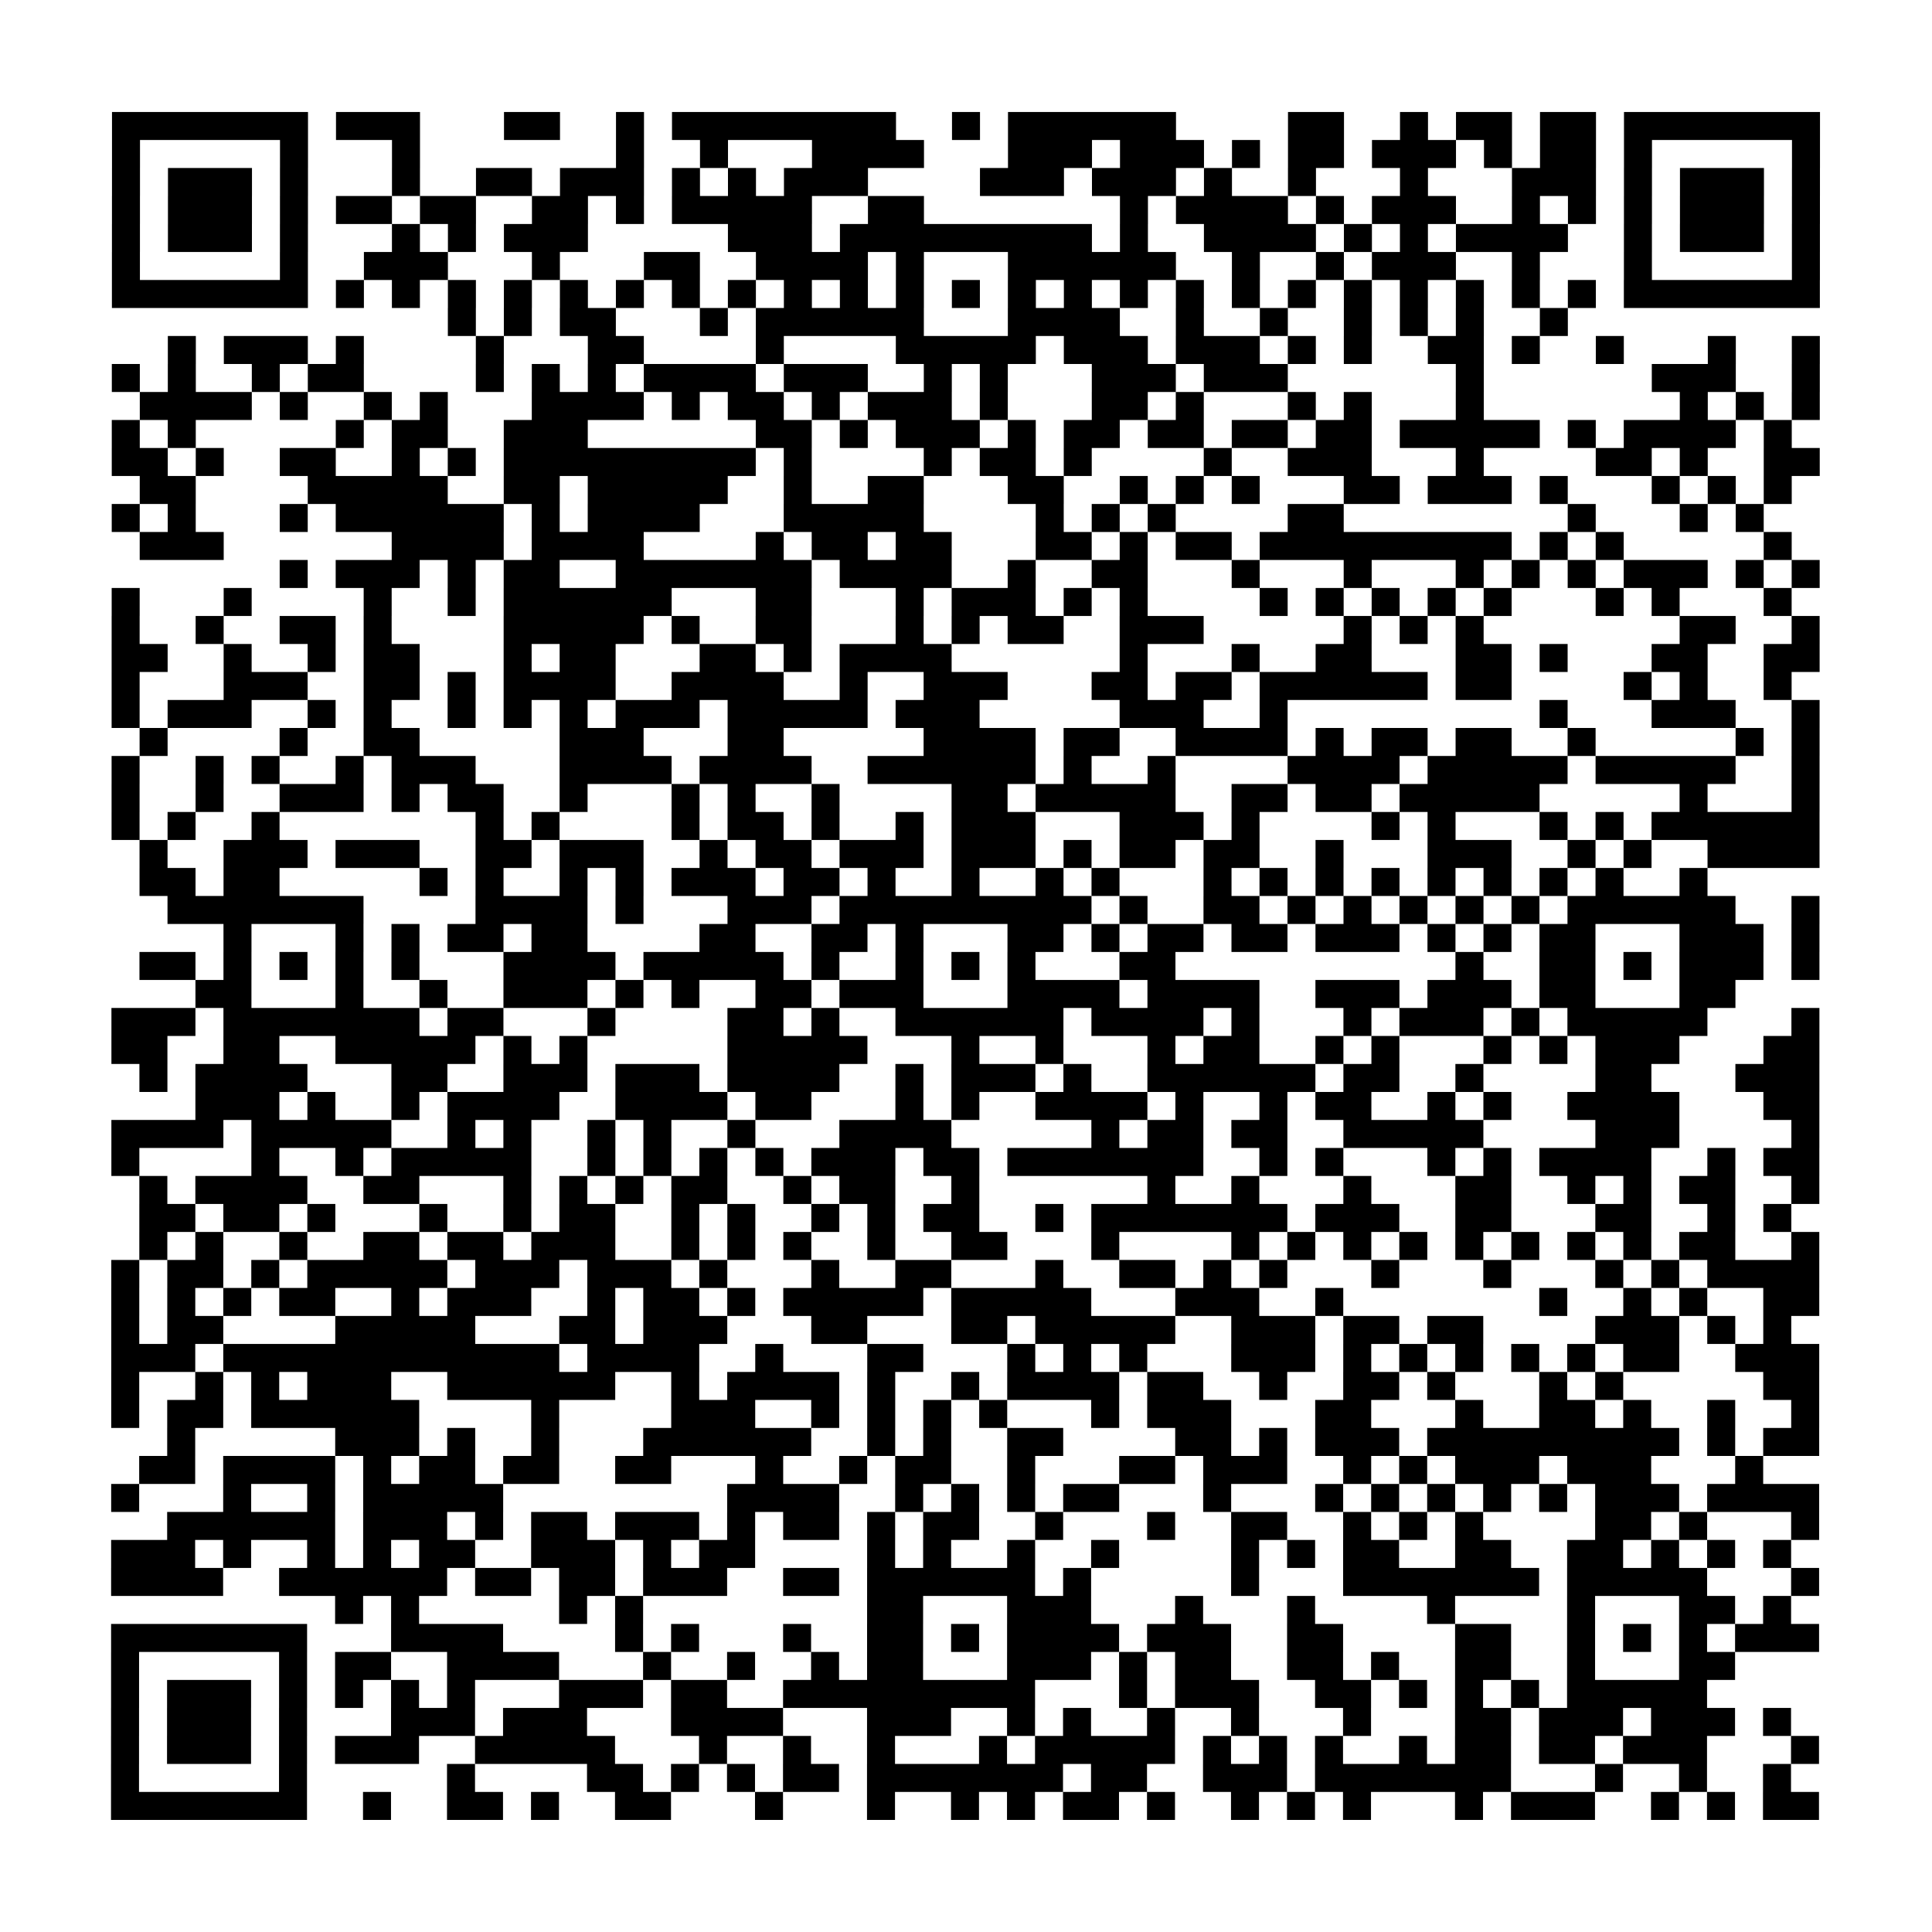 <?xml version="1.0" encoding="UTF-8"?>
<svg xmlns="http://www.w3.org/2000/svg" height="69" width="69" class="pyqrcode"><path stroke="#000" class="pyqrline" d="M4 4.5h7m1 0h3m3 0h2m2 0h1m1 0h8m2 0h1m1 0h6m4 0h2m2 0h1m1 0h2m1 0h2m1 0h7m-61 1h1m5 0h1m3 0h1m7 0h1m2 0h1m3 0h4m3 0h3m1 0h3m1 0h1m1 0h2m1 0h3m1 0h1m1 0h2m1 0h1m5 0h1m-61 1h1m1 0h3m1 0h1m3 0h1m2 0h2m1 0h3m1 0h1m1 0h1m1 0h3m4 0h3m1 0h3m1 0h1m2 0h1m3 0h1m3 0h3m1 0h1m1 0h3m1 0h1m-61 1h1m1 0h3m1 0h1m1 0h2m1 0h2m2 0h2m1 0h1m1 0h5m2 0h2m7 0h1m1 0h4m1 0h1m1 0h3m2 0h1m1 0h1m1 0h1m1 0h3m1 0h1m-61 1h1m1 0h3m1 0h1m3 0h1m1 0h1m1 0h3m5 0h3m1 0h9m1 0h1m2 0h4m1 0h1m1 0h1m1 0h4m2 0h1m1 0h3m1 0h1m-61 1h1m5 0h1m2 0h3m3 0h1m3 0h2m2 0h4m1 0h1m3 0h6m2 0h1m2 0h1m1 0h3m2 0h1m3 0h1m5 0h1m-61 1h7m1 0h1m1 0h1m1 0h1m1 0h1m1 0h1m1 0h1m1 0h1m1 0h1m1 0h1m1 0h1m1 0h1m1 0h1m1 0h1m1 0h1m1 0h1m1 0h1m1 0h1m1 0h1m1 0h1m1 0h1m1 0h1m1 0h1m1 0h1m1 0h7m-49 1h1m1 0h1m1 0h2m3 0h1m1 0h6m3 0h4m2 0h1m2 0h1m2 0h1m1 0h1m1 0h1m2 0h1m-50 1h1m1 0h3m1 0h1m4 0h1m3 0h2m4 0h1m4 0h5m1 0h3m1 0h3m1 0h1m1 0h1m2 0h2m1 0h1m2 0h1m3 0h1m2 0h1m-61 1h1m1 0h1m2 0h1m1 0h2m4 0h1m1 0h1m1 0h1m1 0h4m1 0h3m2 0h1m1 0h1m3 0h3m1 0h3m6 0h1m6 0h3m2 0h1m-60 1h4m1 0h1m2 0h1m1 0h1m3 0h4m1 0h1m1 0h2m1 0h1m1 0h3m1 0h1m3 0h2m1 0h1m3 0h1m1 0h1m3 0h1m7 0h1m1 0h1m1 0h1m-61 1h1m1 0h1m5 0h1m1 0h2m2 0h3m6 0h2m1 0h1m1 0h3m1 0h1m1 0h2m1 0h2m1 0h2m1 0h2m1 0h5m1 0h1m1 0h4m1 0h1m-60 1h2m1 0h1m2 0h2m2 0h1m1 0h1m1 0h9m1 0h1m4 0h1m1 0h2m1 0h1m4 0h1m2 0h3m3 0h1m4 0h2m1 0h1m2 0h2m-60 1h2m4 0h5m2 0h2m1 0h5m2 0h1m2 0h2m3 0h2m2 0h1m1 0h1m1 0h1m3 0h2m1 0h3m1 0h1m3 0h1m1 0h1m1 0h1m-60 1h1m1 0h1m3 0h1m1 0h6m1 0h1m1 0h4m3 0h5m4 0h1m1 0h1m1 0h1m4 0h2m8 0h1m3 0h1m1 0h1m-58 1h3m6 0h4m1 0h4m4 0h1m1 0h2m1 0h2m3 0h2m1 0h1m1 0h2m1 0h9m1 0h1m1 0h1m5 0h1m-54 1h1m1 0h3m1 0h1m1 0h2m2 0h7m1 0h4m2 0h1m2 0h2m3 0h1m3 0h1m3 0h1m1 0h1m1 0h1m1 0h3m1 0h1m1 0h1m-61 1h1m3 0h1m4 0h1m2 0h1m1 0h6m3 0h2m3 0h1m1 0h3m1 0h1m1 0h1m4 0h1m1 0h1m1 0h1m1 0h1m1 0h1m3 0h1m1 0h1m3 0h1m-60 1h1m2 0h1m2 0h2m1 0h1m4 0h5m1 0h1m2 0h2m3 0h1m1 0h1m1 0h2m2 0h3m5 0h1m1 0h1m1 0h1m7 0h2m2 0h1m-61 1h2m2 0h1m2 0h1m1 0h2m3 0h1m1 0h2m3 0h2m1 0h1m1 0h4m6 0h1m3 0h1m2 0h2m3 0h2m1 0h1m3 0h2m2 0h2m-61 1h1m3 0h3m2 0h2m1 0h1m1 0h4m2 0h4m2 0h1m2 0h3m3 0h2m1 0h2m1 0h6m1 0h2m4 0h1m1 0h1m2 0h1m-60 1h1m1 0h3m2 0h1m1 0h1m2 0h1m1 0h1m1 0h1m1 0h3m1 0h5m1 0h3m5 0h3m2 0h1m9 0h1m3 0h3m2 0h1m-60 1h1m4 0h1m2 0h2m5 0h3m3 0h2m5 0h4m1 0h2m2 0h4m1 0h1m1 0h2m1 0h2m2 0h1m5 0h1m1 0h1m-61 1h1m2 0h1m1 0h1m2 0h1m1 0h3m3 0h4m1 0h4m2 0h6m1 0h1m2 0h1m4 0h4m1 0h5m1 0h5m2 0h1m-61 1h1m2 0h1m2 0h3m1 0h1m1 0h2m2 0h1m3 0h1m1 0h1m2 0h1m4 0h2m1 0h5m2 0h2m1 0h2m1 0h5m5 0h1m3 0h1m-61 1h1m1 0h1m2 0h1m7 0h1m1 0h1m4 0h1m1 0h2m1 0h1m2 0h1m1 0h3m3 0h3m1 0h1m4 0h1m1 0h1m3 0h1m1 0h1m1 0h6m-60 1h1m2 0h3m1 0h3m2 0h2m1 0h3m2 0h1m1 0h2m1 0h3m1 0h3m1 0h1m1 0h2m1 0h2m2 0h1m3 0h3m2 0h1m1 0h1m2 0h4m-60 1h2m1 0h2m5 0h1m1 0h1m2 0h1m1 0h1m1 0h3m1 0h2m1 0h1m2 0h1m2 0h1m1 0h1m3 0h1m1 0h1m1 0h1m1 0h1m1 0h1m1 0h1m1 0h1m1 0h1m2 0h1m-55 1h7m4 0h4m1 0h1m3 0h3m1 0h9m1 0h1m2 0h2m1 0h1m1 0h1m1 0h1m1 0h1m1 0h1m1 0h6m2 0h1m-57 1h1m3 0h1m1 0h1m1 0h2m1 0h2m4 0h2m2 0h2m1 0h1m3 0h2m1 0h1m1 0h2m1 0h2m1 0h3m1 0h1m1 0h1m1 0h2m3 0h3m1 0h1m-60 1h2m1 0h1m1 0h1m1 0h1m1 0h1m3 0h4m1 0h5m1 0h1m2 0h1m1 0h1m1 0h1m3 0h2m10 0h1m2 0h2m1 0h1m1 0h3m1 0h1m-58 1h2m3 0h1m2 0h1m2 0h3m1 0h1m1 0h1m2 0h2m1 0h3m3 0h4m1 0h4m2 0h3m1 0h3m1 0h2m3 0h2m-58 1h3m1 0h7m1 0h2m3 0h1m4 0h2m1 0h1m2 0h6m1 0h4m1 0h1m3 0h1m1 0h3m1 0h1m1 0h5m3 0h1m-61 1h2m2 0h2m2 0h5m1 0h1m1 0h1m5 0h5m3 0h1m2 0h1m3 0h1m1 0h2m2 0h1m1 0h1m3 0h1m1 0h1m1 0h3m3 0h2m-60 1h1m1 0h4m3 0h2m2 0h3m1 0h3m1 0h4m2 0h1m1 0h3m1 0h1m2 0h6m1 0h2m2 0h1m4 0h2m3 0h3m-58 1h3m1 0h1m2 0h1m1 0h4m2 0h4m1 0h2m3 0h1m1 0h1m2 0h4m1 0h1m2 0h1m1 0h2m2 0h1m1 0h1m2 0h4m3 0h2m-61 1h4m1 0h5m2 0h1m1 0h1m2 0h1m1 0h1m2 0h1m3 0h4m5 0h1m1 0h2m1 0h2m2 0h5m4 0h3m4 0h1m-61 1h1m4 0h1m2 0h1m1 0h5m2 0h1m1 0h1m1 0h1m1 0h1m1 0h3m1 0h2m1 0h7m2 0h1m1 0h1m3 0h1m1 0h1m1 0h4m2 0h1m1 0h2m-60 1h1m1 0h4m2 0h2m3 0h1m1 0h1m1 0h1m1 0h2m2 0h1m1 0h2m2 0h1m6 0h1m2 0h1m3 0h1m3 0h2m2 0h1m1 0h1m1 0h2m2 0h1m-60 1h2m1 0h2m1 0h1m3 0h1m2 0h1m1 0h2m2 0h1m1 0h1m2 0h1m1 0h1m1 0h2m2 0h1m1 0h7m1 0h3m2 0h2m3 0h2m2 0h1m1 0h1m-59 1h1m1 0h1m2 0h1m2 0h2m1 0h2m1 0h3m2 0h1m1 0h1m1 0h1m2 0h1m2 0h2m3 0h1m4 0h1m1 0h1m1 0h1m1 0h1m1 0h1m1 0h1m1 0h1m1 0h1m1 0h2m2 0h1m-61 1h1m1 0h2m1 0h1m1 0h5m1 0h3m1 0h3m1 0h1m3 0h1m2 0h2m3 0h1m2 0h2m1 0h1m1 0h1m3 0h1m3 0h1m3 0h1m1 0h1m1 0h4m-61 1h1m1 0h1m1 0h1m1 0h2m2 0h1m1 0h3m2 0h1m1 0h2m1 0h1m1 0h5m1 0h5m3 0h3m2 0h1m7 0h1m2 0h1m1 0h1m2 0h2m-61 1h1m1 0h2m4 0h5m3 0h2m1 0h3m3 0h2m3 0h2m1 0h5m2 0h3m1 0h2m1 0h2m4 0h3m1 0h1m1 0h1m-60 1h3m1 0h12m1 0h4m2 0h1m3 0h2m3 0h1m1 0h1m1 0h1m3 0h3m1 0h1m1 0h1m1 0h1m1 0h1m1 0h1m1 0h2m2 0h3m-61 1h1m2 0h1m1 0h1m1 0h3m2 0h6m2 0h1m1 0h4m1 0h1m2 0h1m1 0h4m1 0h2m2 0h1m2 0h2m1 0h1m3 0h1m1 0h1m5 0h2m-61 1h1m1 0h2m1 0h6m4 0h1m4 0h3m2 0h1m1 0h1m1 0h1m1 0h1m3 0h1m1 0h3m3 0h2m3 0h1m2 0h2m1 0h1m2 0h1m2 0h1m-59 1h1m5 0h3m1 0h1m2 0h1m3 0h6m2 0h1m1 0h1m2 0h2m4 0h2m1 0h1m1 0h3m1 0h9m1 0h1m1 0h2m-60 1h2m1 0h4m1 0h1m1 0h2m1 0h2m2 0h2m3 0h1m2 0h1m1 0h2m2 0h1m3 0h2m1 0h3m2 0h1m1 0h1m1 0h3m1 0h3m3 0h1m-59 1h1m3 0h1m2 0h1m1 0h5m8 0h4m2 0h1m1 0h1m1 0h1m1 0h2m3 0h1m3 0h1m1 0h1m1 0h1m1 0h1m1 0h1m1 0h3m1 0h4m-59 1h6m1 0h3m1 0h1m1 0h2m1 0h3m1 0h1m1 0h2m1 0h1m1 0h2m2 0h1m3 0h1m2 0h2m2 0h1m1 0h1m1 0h1m4 0h2m1 0h1m3 0h1m-61 1h3m1 0h1m2 0h1m1 0h1m1 0h2m2 0h3m1 0h1m1 0h2m4 0h1m1 0h1m2 0h1m2 0h1m4 0h1m1 0h1m1 0h2m2 0h2m2 0h2m1 0h1m1 0h1m1 0h1m-60 1h4m2 0h6m1 0h2m1 0h2m1 0h3m2 0h2m1 0h6m1 0h1m5 0h1m3 0h7m1 0h5m3 0h1m-53 1h1m1 0h1m5 0h1m1 0h1m8 0h2m3 0h3m3 0h1m3 0h1m4 0h1m4 0h1m3 0h2m1 0h1m-60 1h7m3 0h4m4 0h1m1 0h1m3 0h1m2 0h2m1 0h1m1 0h4m1 0h3m2 0h2m4 0h2m2 0h1m1 0h1m1 0h1m1 0h3m-61 1h1m5 0h1m1 0h2m2 0h4m3 0h1m2 0h1m2 0h1m1 0h2m3 0h3m1 0h1m1 0h2m2 0h2m1 0h1m2 0h2m2 0h1m3 0h2m-58 1h1m1 0h3m1 0h1m1 0h1m1 0h1m1 0h1m3 0h3m1 0h2m2 0h9m3 0h1m1 0h3m2 0h2m1 0h1m1 0h1m1 0h1m1 0h5m-57 1h1m1 0h3m1 0h1m3 0h3m1 0h3m3 0h4m3 0h3m2 0h1m1 0h1m2 0h1m2 0h1m3 0h1m3 0h2m1 0h3m1 0h3m1 0h1m-60 1h1m1 0h3m1 0h1m1 0h3m2 0h5m3 0h1m2 0h1m2 0h1m3 0h1m1 0h5m1 0h1m1 0h1m1 0h1m2 0h1m1 0h2m1 0h2m1 0h3m3 0h1m-61 1h1m5 0h1m5 0h1m4 0h2m1 0h1m1 0h1m1 0h2m1 0h7m1 0h2m2 0h3m1 0h7m3 0h1m2 0h1m2 0h1m-60 1h7m2 0h1m2 0h2m1 0h1m2 0h2m3 0h1m3 0h1m2 0h1m1 0h1m1 0h2m1 0h1m2 0h1m1 0h1m1 0h1m3 0h1m1 0h3m2 0h1m1 0h1m1 0h2"/></svg>
